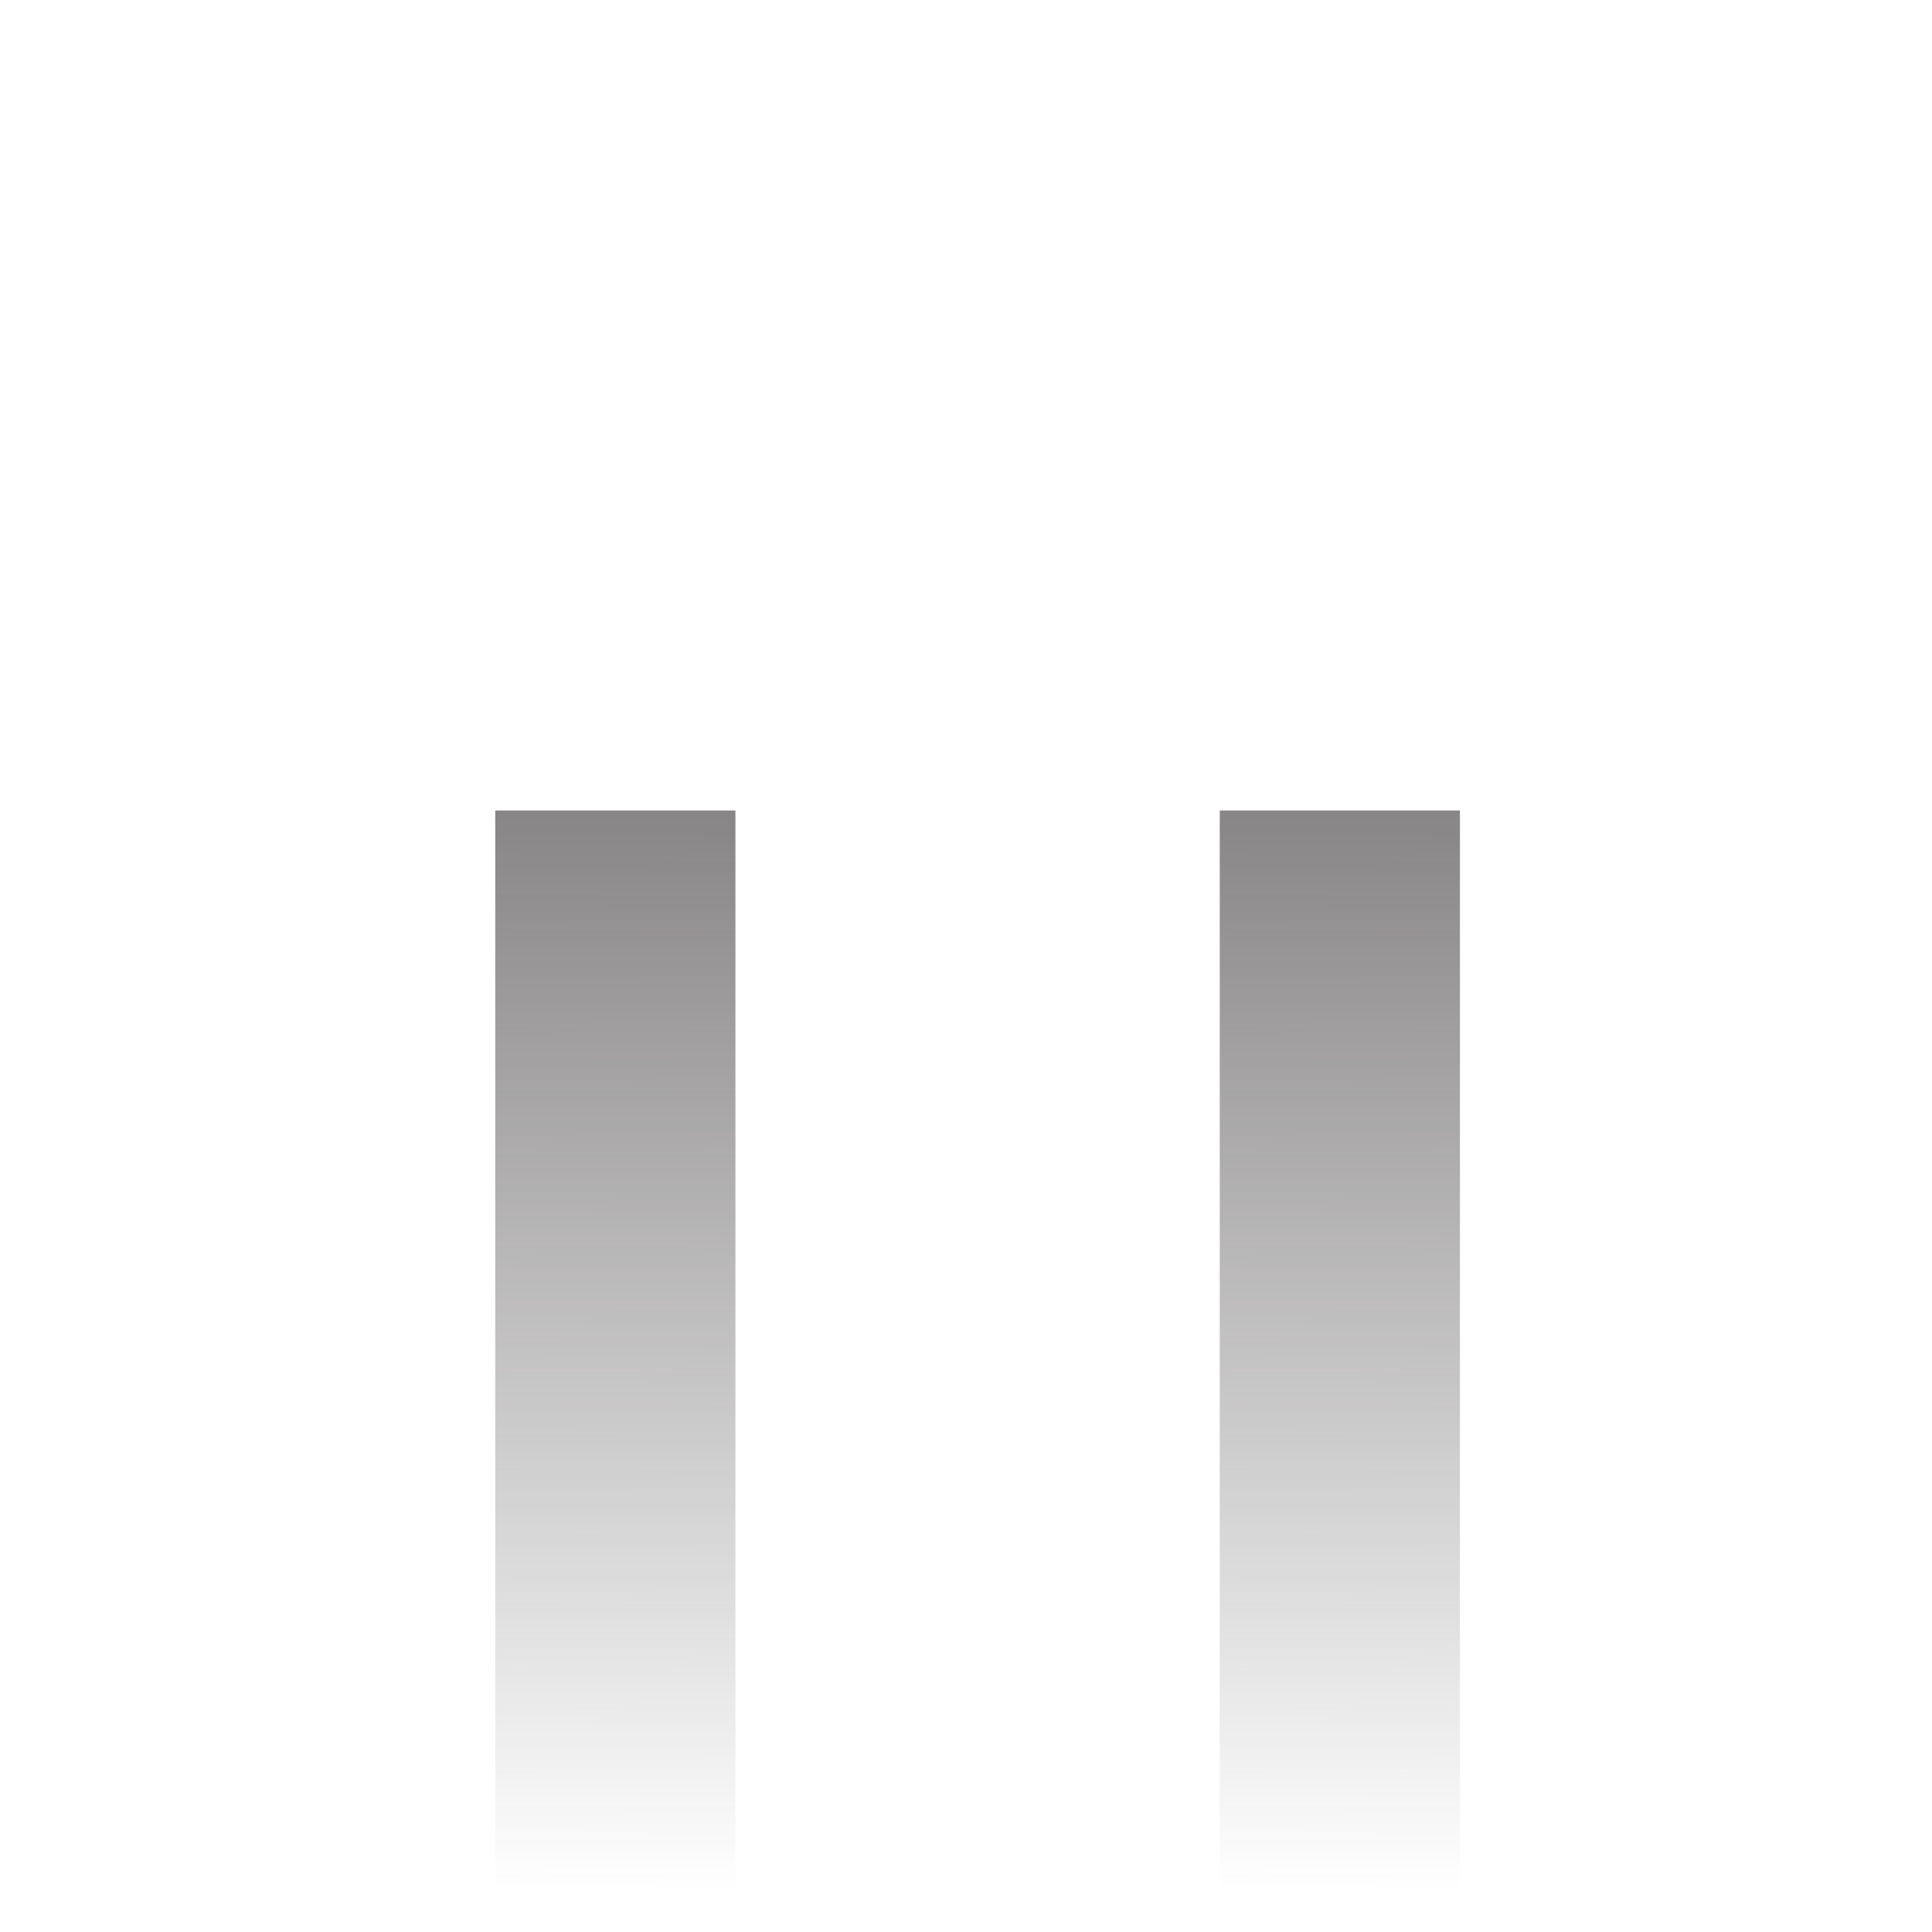 <svg height="32" viewBox="0 0 32 32" width="32" xmlns="http://www.w3.org/2000/svg" xmlns:xlink="http://www.w3.org/1999/xlink"><linearGradient id="a" gradientUnits="userSpaceOnUse" x1="10.237" x2="10.147" xlink:href="#c" y1="13.544" y2="31.307"/><linearGradient id="b" gradientUnits="userSpaceOnUse" x1="22.237" x2="22.147" xlink:href="#c" y1="13.544" y2="31.307"/><linearGradient id="c" gradientUnits="userSpaceOnUse" x1="94.473" x2="94.473" y1="175.992" y2="289.294"><stop offset="0" stop-color="#393536"/><stop offset="1" stop-color="#393536" stop-opacity="0"/></linearGradient><path d="m8.203 13.424h3.978v17.868h-3.978z" fill="url(#a)" opacity=".6"/><path d="m20.203 13.424h3.978v17.868h-3.978z" fill="url(#b)" opacity=".6"/></svg>